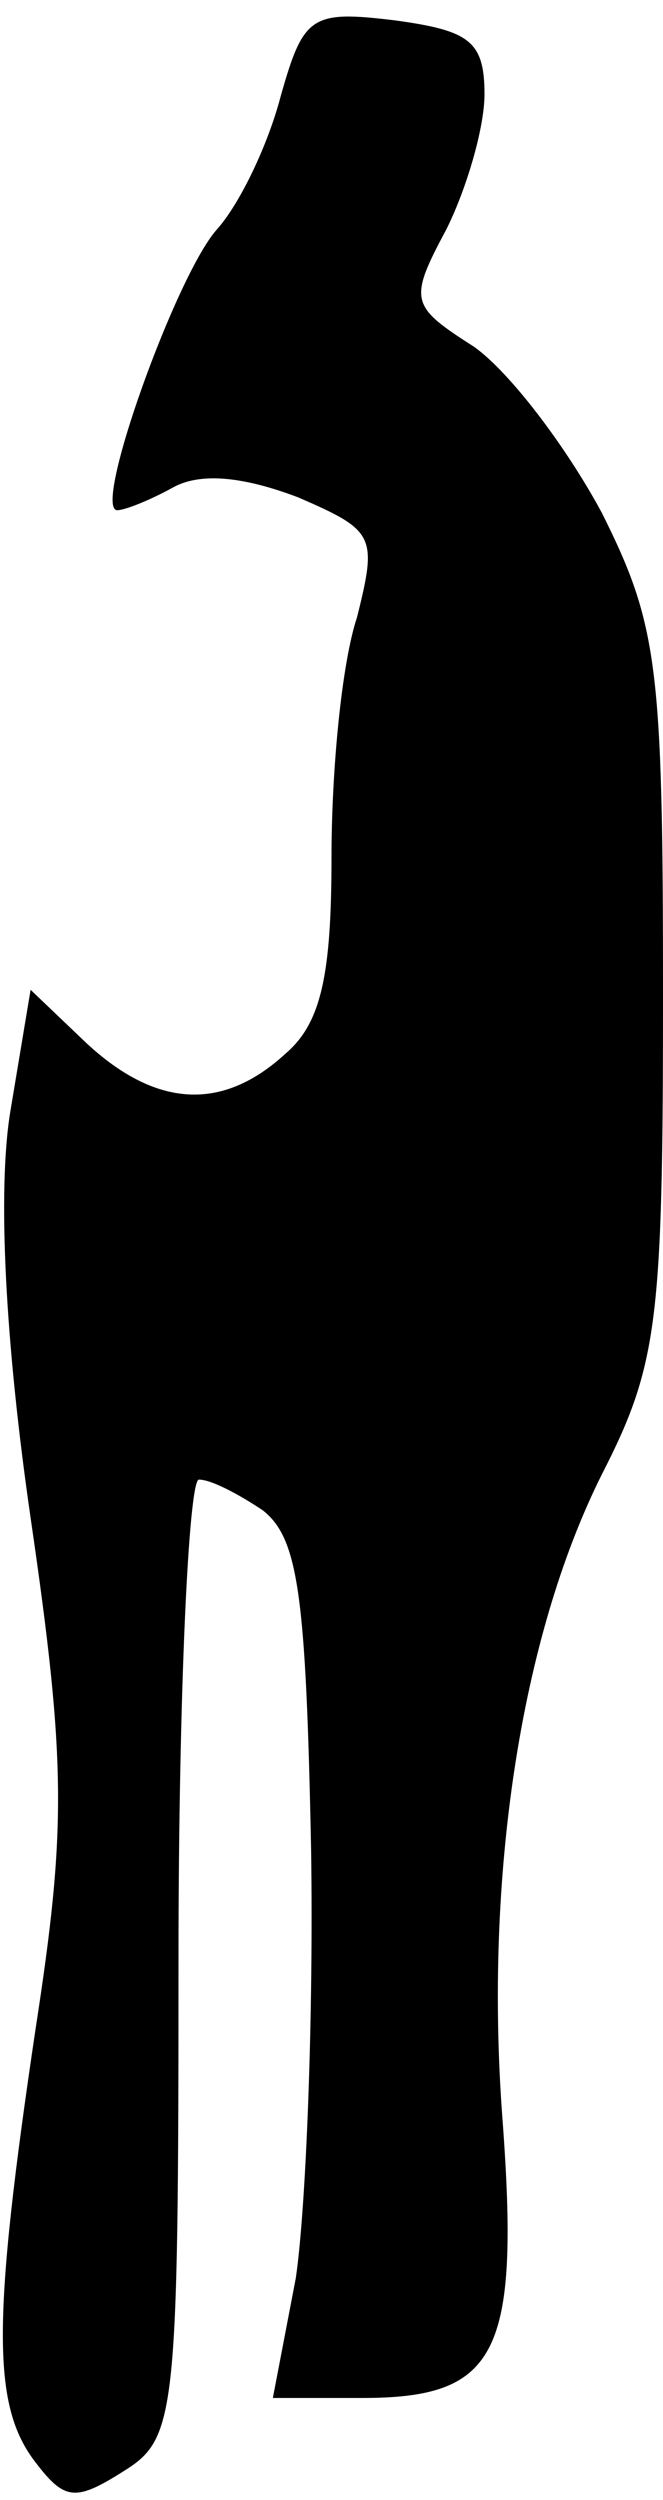 <?xml version="1.0" standalone="no"?>
<!DOCTYPE svg PUBLIC "-//W3C//DTD SVG 20010904//EN"
 "http://www.w3.org/TR/2001/REC-SVG-20010904/DTD/svg10.dtd">
<svg version="1.0" xmlns="http://www.w3.org/2000/svg"
 width="26pt" height="98pt" viewBox="0 0 26 98"
 preserveAspectRatio="xMidYMid meet">
<g transform="translate(0,98) scale(0.1,-0.1)"
fill="#000000" stroke="none">
<path fill="#000000" stroke="none" d="M110 942 c-5 -19 -16 -42 -25 -52 -16
-18 -49 -110 -39 -110 3 0 13 4 22 9 11 6 28 4 49 -4 30 -13 31 -15 23 -47 -6
-18 -10 -60 -10 -94 0 -46 -4 -65 -18 -77 -25 -23 -51 -21 -78 4 l-22 21 -8
-48 c-5 -31 -2 -90 8 -159 14 -96 14 -122 2 -200 -17 -114 -17 -147 -1 -169
12 -16 16 -17 35 -5 21 13 22 20 22 201 0 104 4 188 8 188 5 0 16 -6 25 -12
14 -11 17 -33 19 -133 1 -66 -2 -141 -6 -168 l-9 -47 35 0 c53 0 62 17 55 110
-7 94 7 188 39 252 22 43 24 60 24 188 0 129 -2 145 -24 189 -14 26 -36 55
-50 65 -25 16 -26 18 -11 46 8 16 15 40 15 53 0 21 -6 25 -35 29 -33 4 -36 2
-45 -30z"/>
</g>
</svg>
